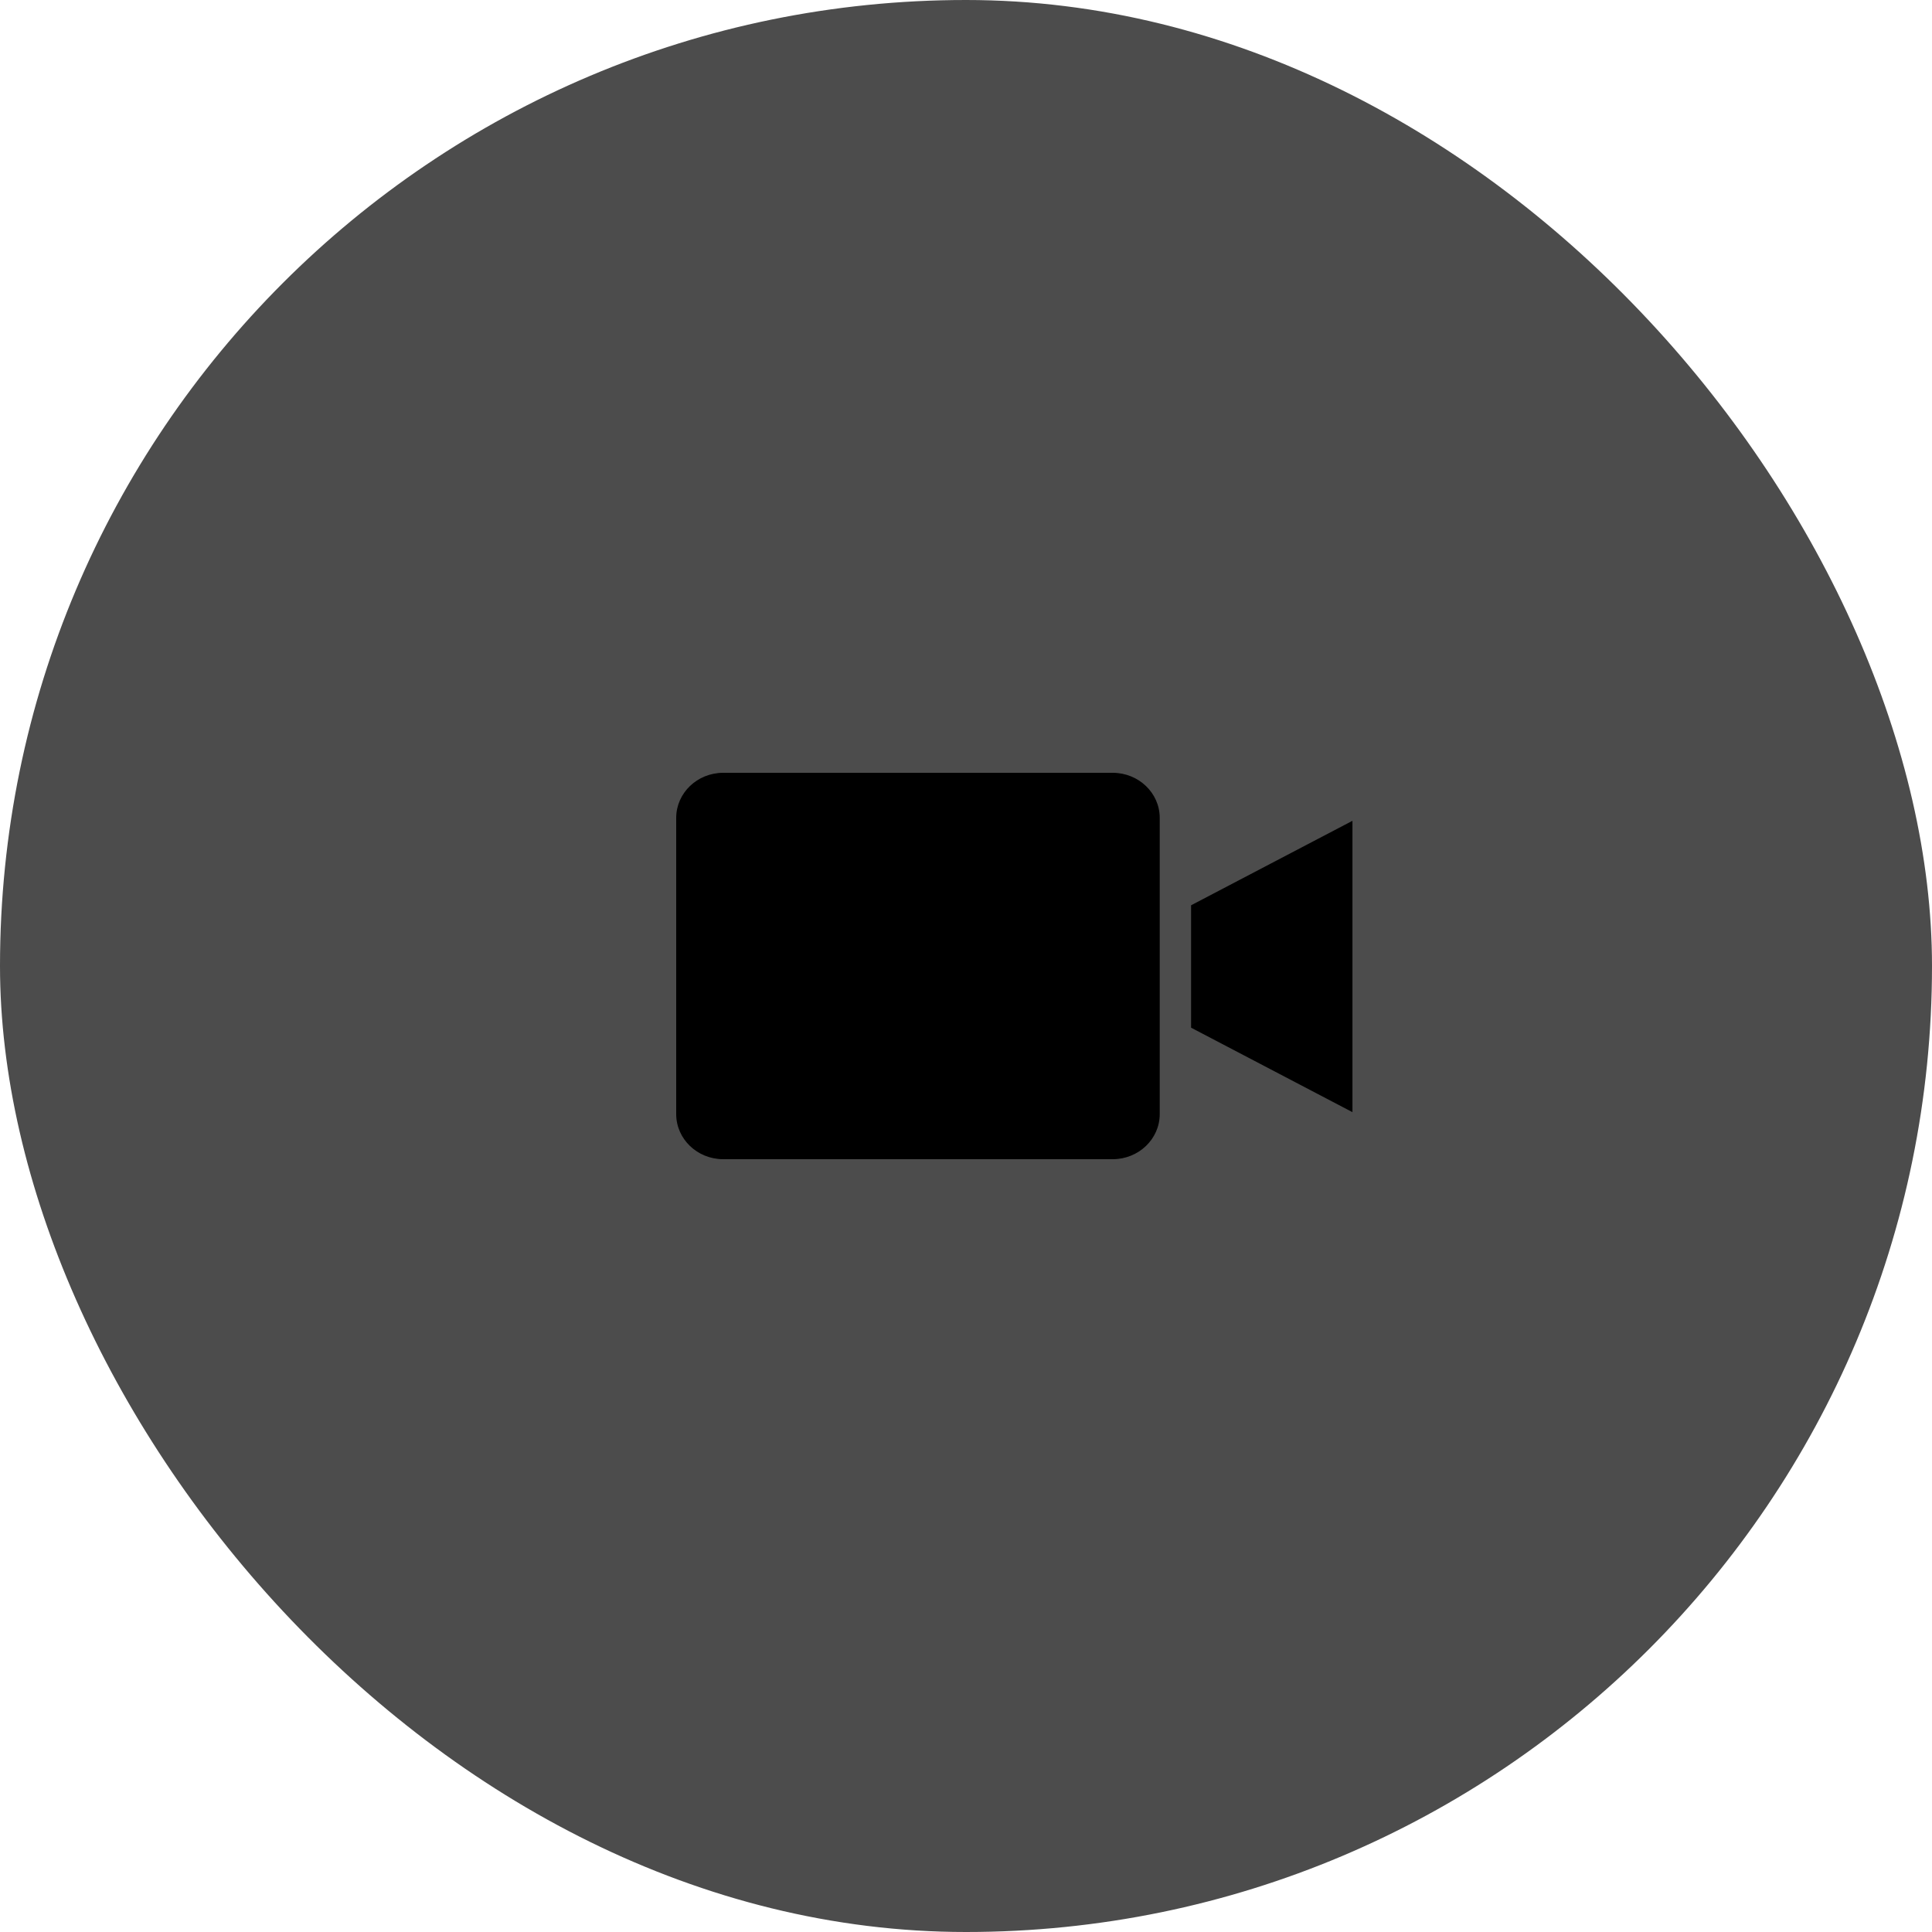<svg width="40" height="40" viewBox="0 0 40 40" fill="none" xmlns="http://www.w3.org/2000/svg">
<rect opacity="0.7" width="40" height="40" rx="20" fill="currentColor"/>
<path fill-rule="evenodd" clip-rule="evenodd" d="M14.972 16H23.039C23.575 16.001 24.01 16.418 24.011 16.932V23.068C24.01 23.582 23.575 23.999 23.039 24H14.972C14.435 23.999 14.001 23.582 14 23.068V16.932C14.001 16.418 14.435 16.001 14.972 16ZM28.001 23.026L24.66 21.277V18.743L28.001 16.994V23.026Z" fill="currentColor"/>
</svg>
